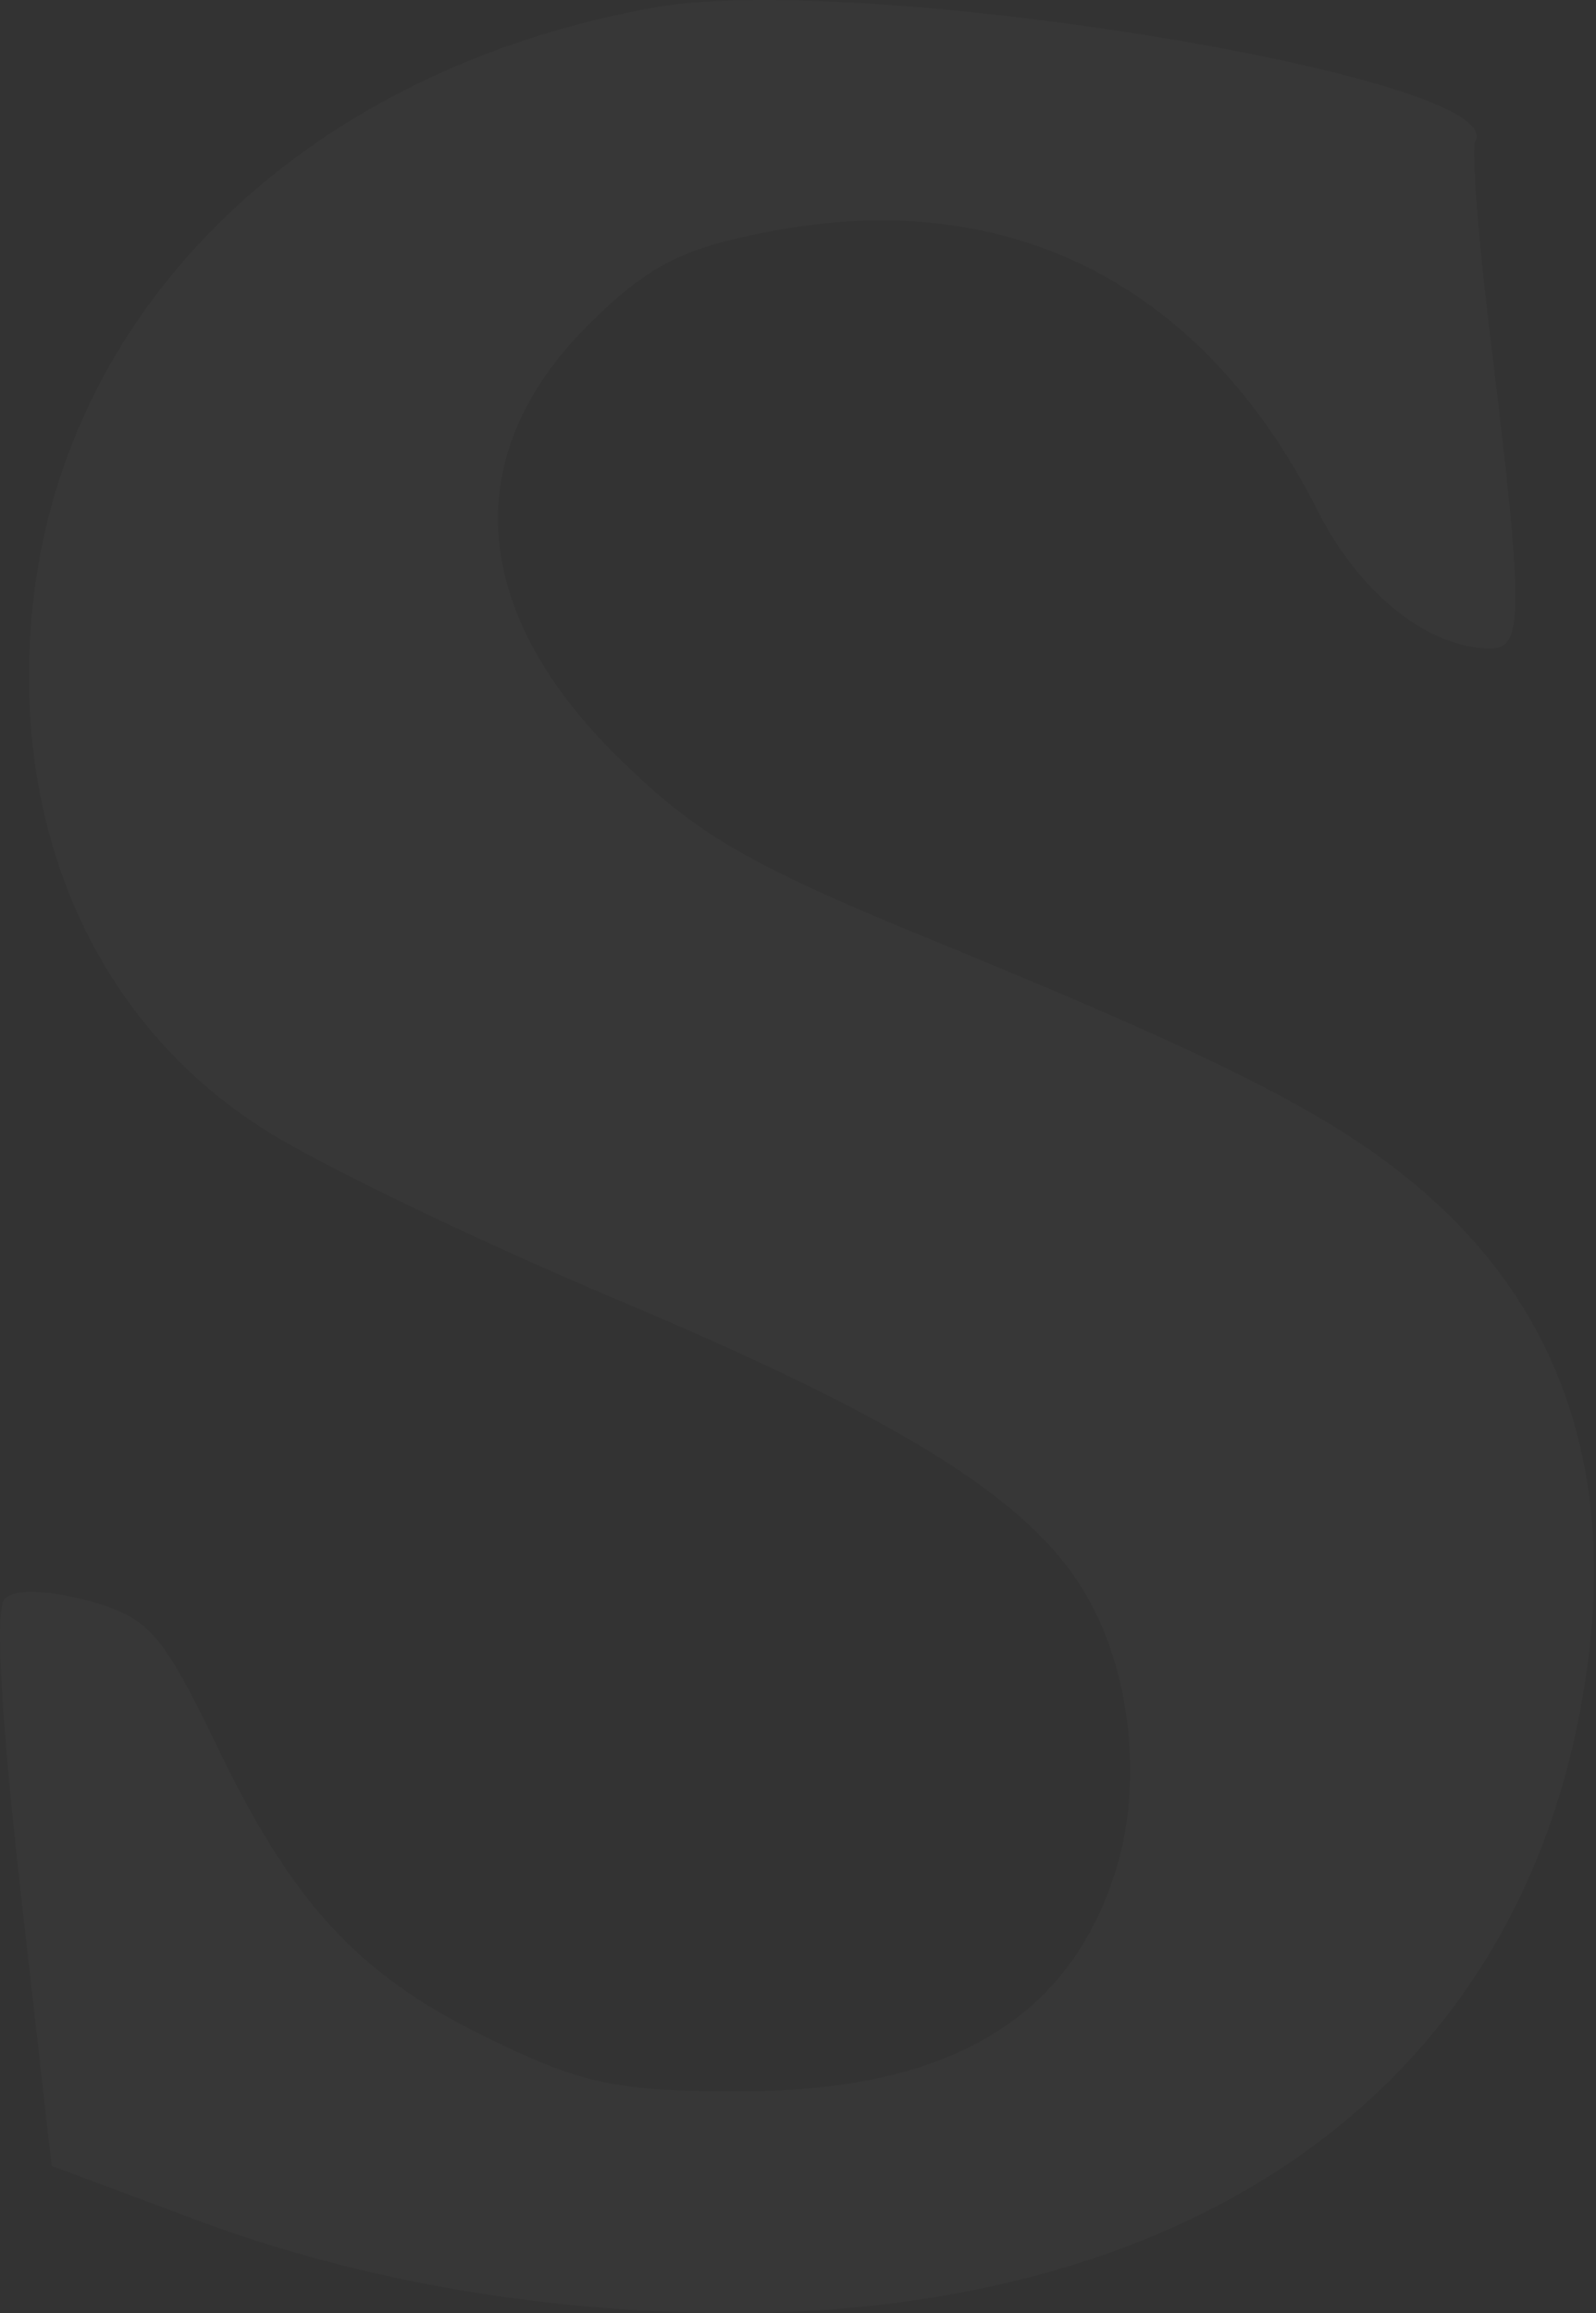 <svg width="98" height="142" viewBox="0 0 98 142" fill="none" xmlns="http://www.w3.org/2000/svg">
<rect x="0" y="0" width="98" height="142" fill="#333333" stroke="none"/>
<path d="M40.429 0.418C19.032 4.144 3.916 18.622 2 37.251C0.616 50.664 5.726 62.48 15.839 69.08C18.819 71.103 28.72 75.893 37.768 79.725C55.226 87.071 63.104 91.967 66.51 97.609C69.278 102.08 70.129 108.68 68.746 114.003C66.084 123.797 58.42 128.481 45.007 128.374C37.661 128.374 35.532 127.842 29.677 124.968C21.907 121.135 17.861 116.771 13.071 106.658C9.877 100.164 9.132 99.313 5.406 98.248C2.852 97.609 0.935 97.503 0.297 98.142C-0.342 98.78 0.084 105.487 1.255 116.026L3.171 132.952L11.155 135.932C21.374 139.871 32.658 141.894 44.687 142C73.855 142 93.442 127.735 97.275 103.571C99.297 91.222 96.21 81.322 88.333 73.977C82.904 68.974 76.41 65.567 57.462 57.796C45.965 53.112 42.771 51.196 38.194 46.725C28.826 37.677 28.081 27.989 36.065 20.006C39.578 16.493 41.707 15.322 46.497 14.364C61.613 11.17 73.749 17.238 80.881 31.29C83.436 36.399 87.694 39.806 91.526 39.806C93.549 39.806 93.549 37.57 91.633 21.709C90.781 15.002 90.355 9.147 90.568 8.722C93.017 4.783 53.203 -1.711 40.429 0.418Z" fill="white" fill-opacity="0.02"/>
</svg>
